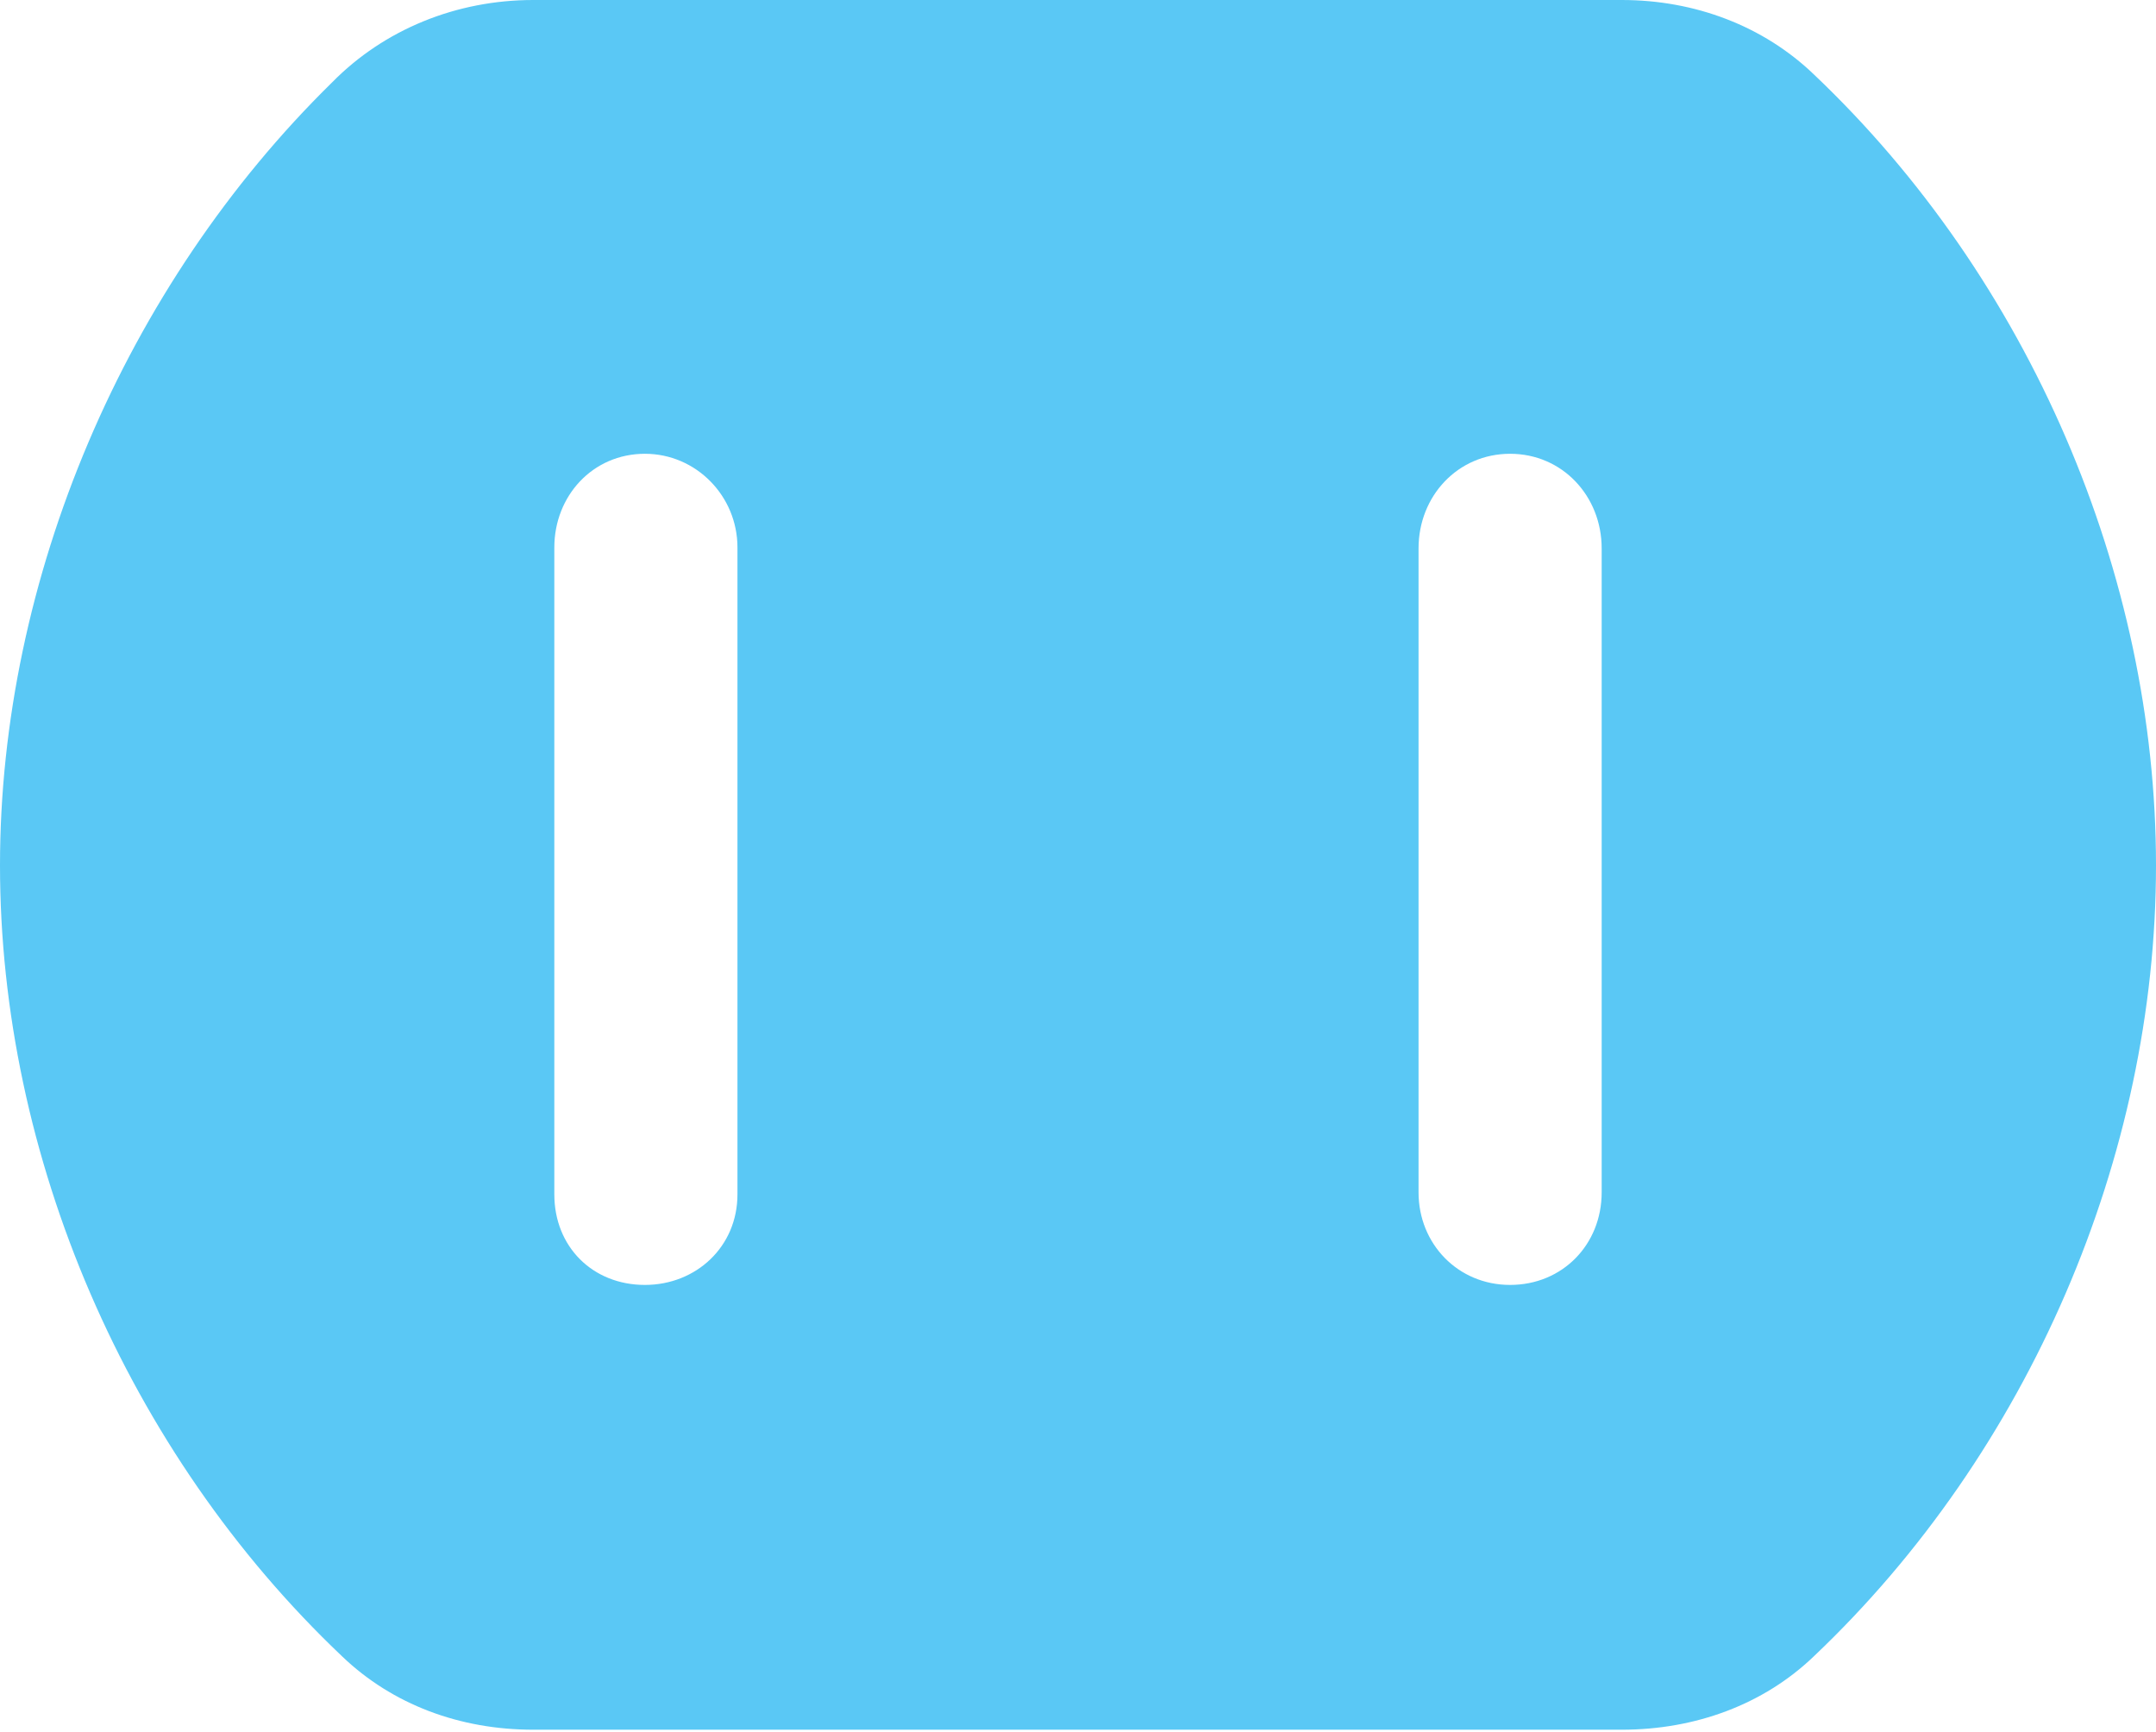 <?xml version="1.0" encoding="UTF-8"?>
<!--Generator: Apple Native CoreSVG 175.5-->
<!DOCTYPE svg
PUBLIC "-//W3C//DTD SVG 1.1//EN"
       "http://www.w3.org/Graphics/SVG/1.1/DTD/svg11.dtd">
<svg version="1.1" xmlns="http://www.w3.org/2000/svg" xmlns:xlink="http://www.w3.org/1999/xlink" width="26.16" height="21.008">
 <g>
  <rect height="21.008" opacity="0" width="26.16" x="0" y="0"/>
  <path d="M6.47 20.984L19.678 20.984C20.569 20.984 21.399 20.679 22.009 20.093C24.622 17.615 26.16 14.026 26.16 10.498C26.16 6.97 24.622 3.381 22.009 0.903C21.399 0.317 20.569 0 19.678 0L6.47 0C5.542 0 4.663 0.354 4.028 1.001C1.514 3.467 0 7.019 0 10.498C0 14.026 1.538 17.615 4.15 20.093C4.761 20.679 5.579 20.984 6.47 20.984ZM7.825 15.588C7.19 15.588 6.726 15.124 6.726 14.49L6.726 6.641C6.726 6.018 7.19 5.505 7.825 5.505C8.447 5.505 8.948 6.018 8.948 6.641L8.948 14.49C8.948 15.124 8.447 15.588 7.825 15.588ZM18.323 15.588C17.688 15.588 17.212 15.088 17.212 14.465L17.212 6.653C17.212 6.018 17.688 5.505 18.323 5.505C18.957 5.505 19.434 6.018 19.434 6.653L19.434 14.465C19.434 15.1 18.957 15.588 18.323 15.588Z" fill="#5ac8f5"/>
 </g>
</svg>
